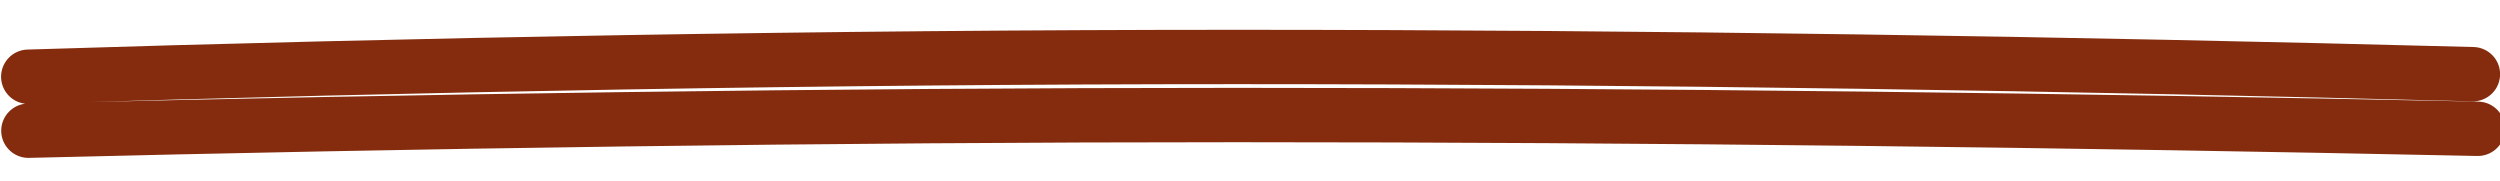 <svg baseProfile="full" xmlns="http://www.w3.org/2000/svg" width="138" height="10"><path d="M136.776 7.11c-22.43-.47-45.575-.76-68.534-.76-22.696 0-45.21.335-66.675.865m-.008-2.98c21.465-.67 43.983-1.09 66.683-1.09 22.866 0 45.917.362 68.263.95" stroke="#842c0d" stroke-width="3" stroke-linecap="round" stroke-linejoin="round" fill="none"/></svg>